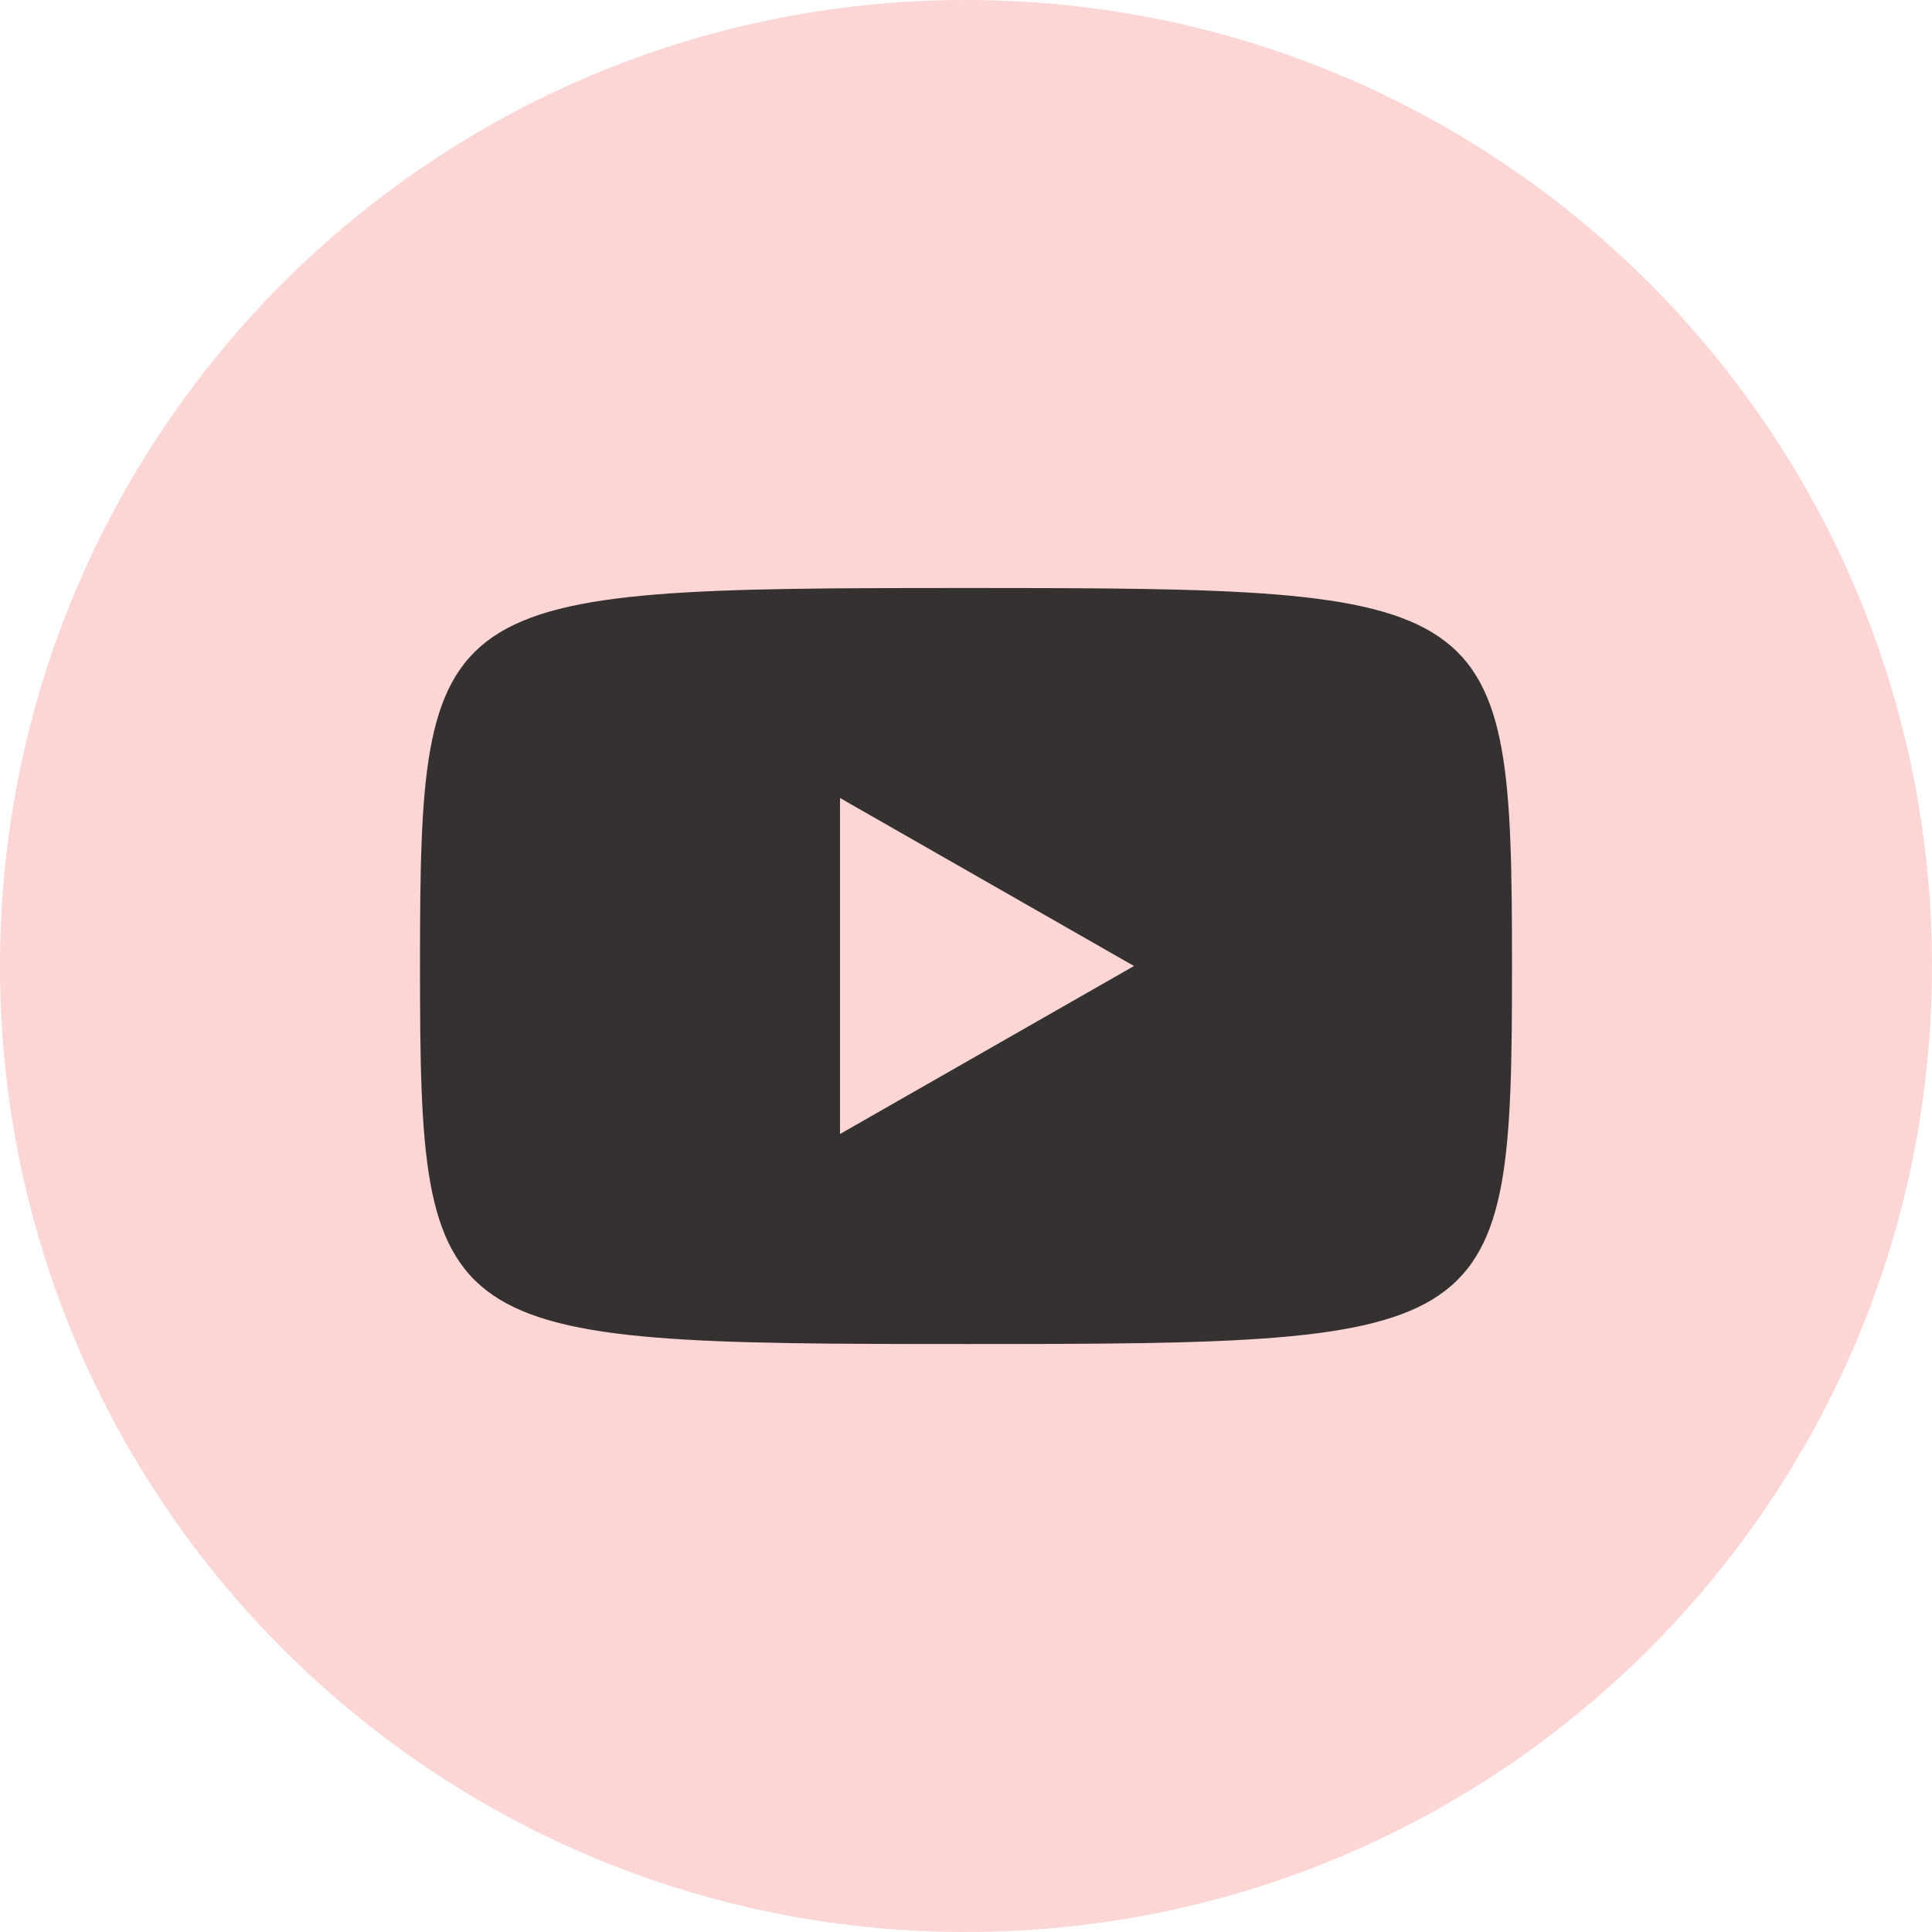 <?xml version="1.0" encoding="utf-8"?>
<svg width="48px" height="48px" viewBox="0 0 48 48" version="1.1" xmlns:xlink="http://www.w3.org/1999/xlink" xmlns="http://www.w3.org/2000/svg">
  <g id="youtube">
    <path d="M24 0C37.255 0 48 10.745 48 24C48 37.255 37.255 48 24 48C10.745 48 0 37.255 0 24C0 10.745 10.745 0 24 0L24 0Z" id="Shape" fill="#FCD5D5" fill-rule="evenodd" stroke="none" />
    <path d="M13.565 0C0.313 0 0 0.104 0 9.391C0 18.678 0.313 18.783 13.565 18.783C26.817 18.783 27.13 18.678 27.13 9.391C27.13 0.104 26.817 0 13.565 0L13.565 0Z" transform="translate(10.435 14.609)" id="Shape" fill="#353130" fill-rule="evenodd" stroke="none" />
    <path d="M0 0L7.304 4.174L0 8.348L0 0Z" transform="translate(20.87 19.826)" id="Shape" fill="#FCD5D5" fill-rule="evenodd" stroke="none" />
  </g>
</svg>